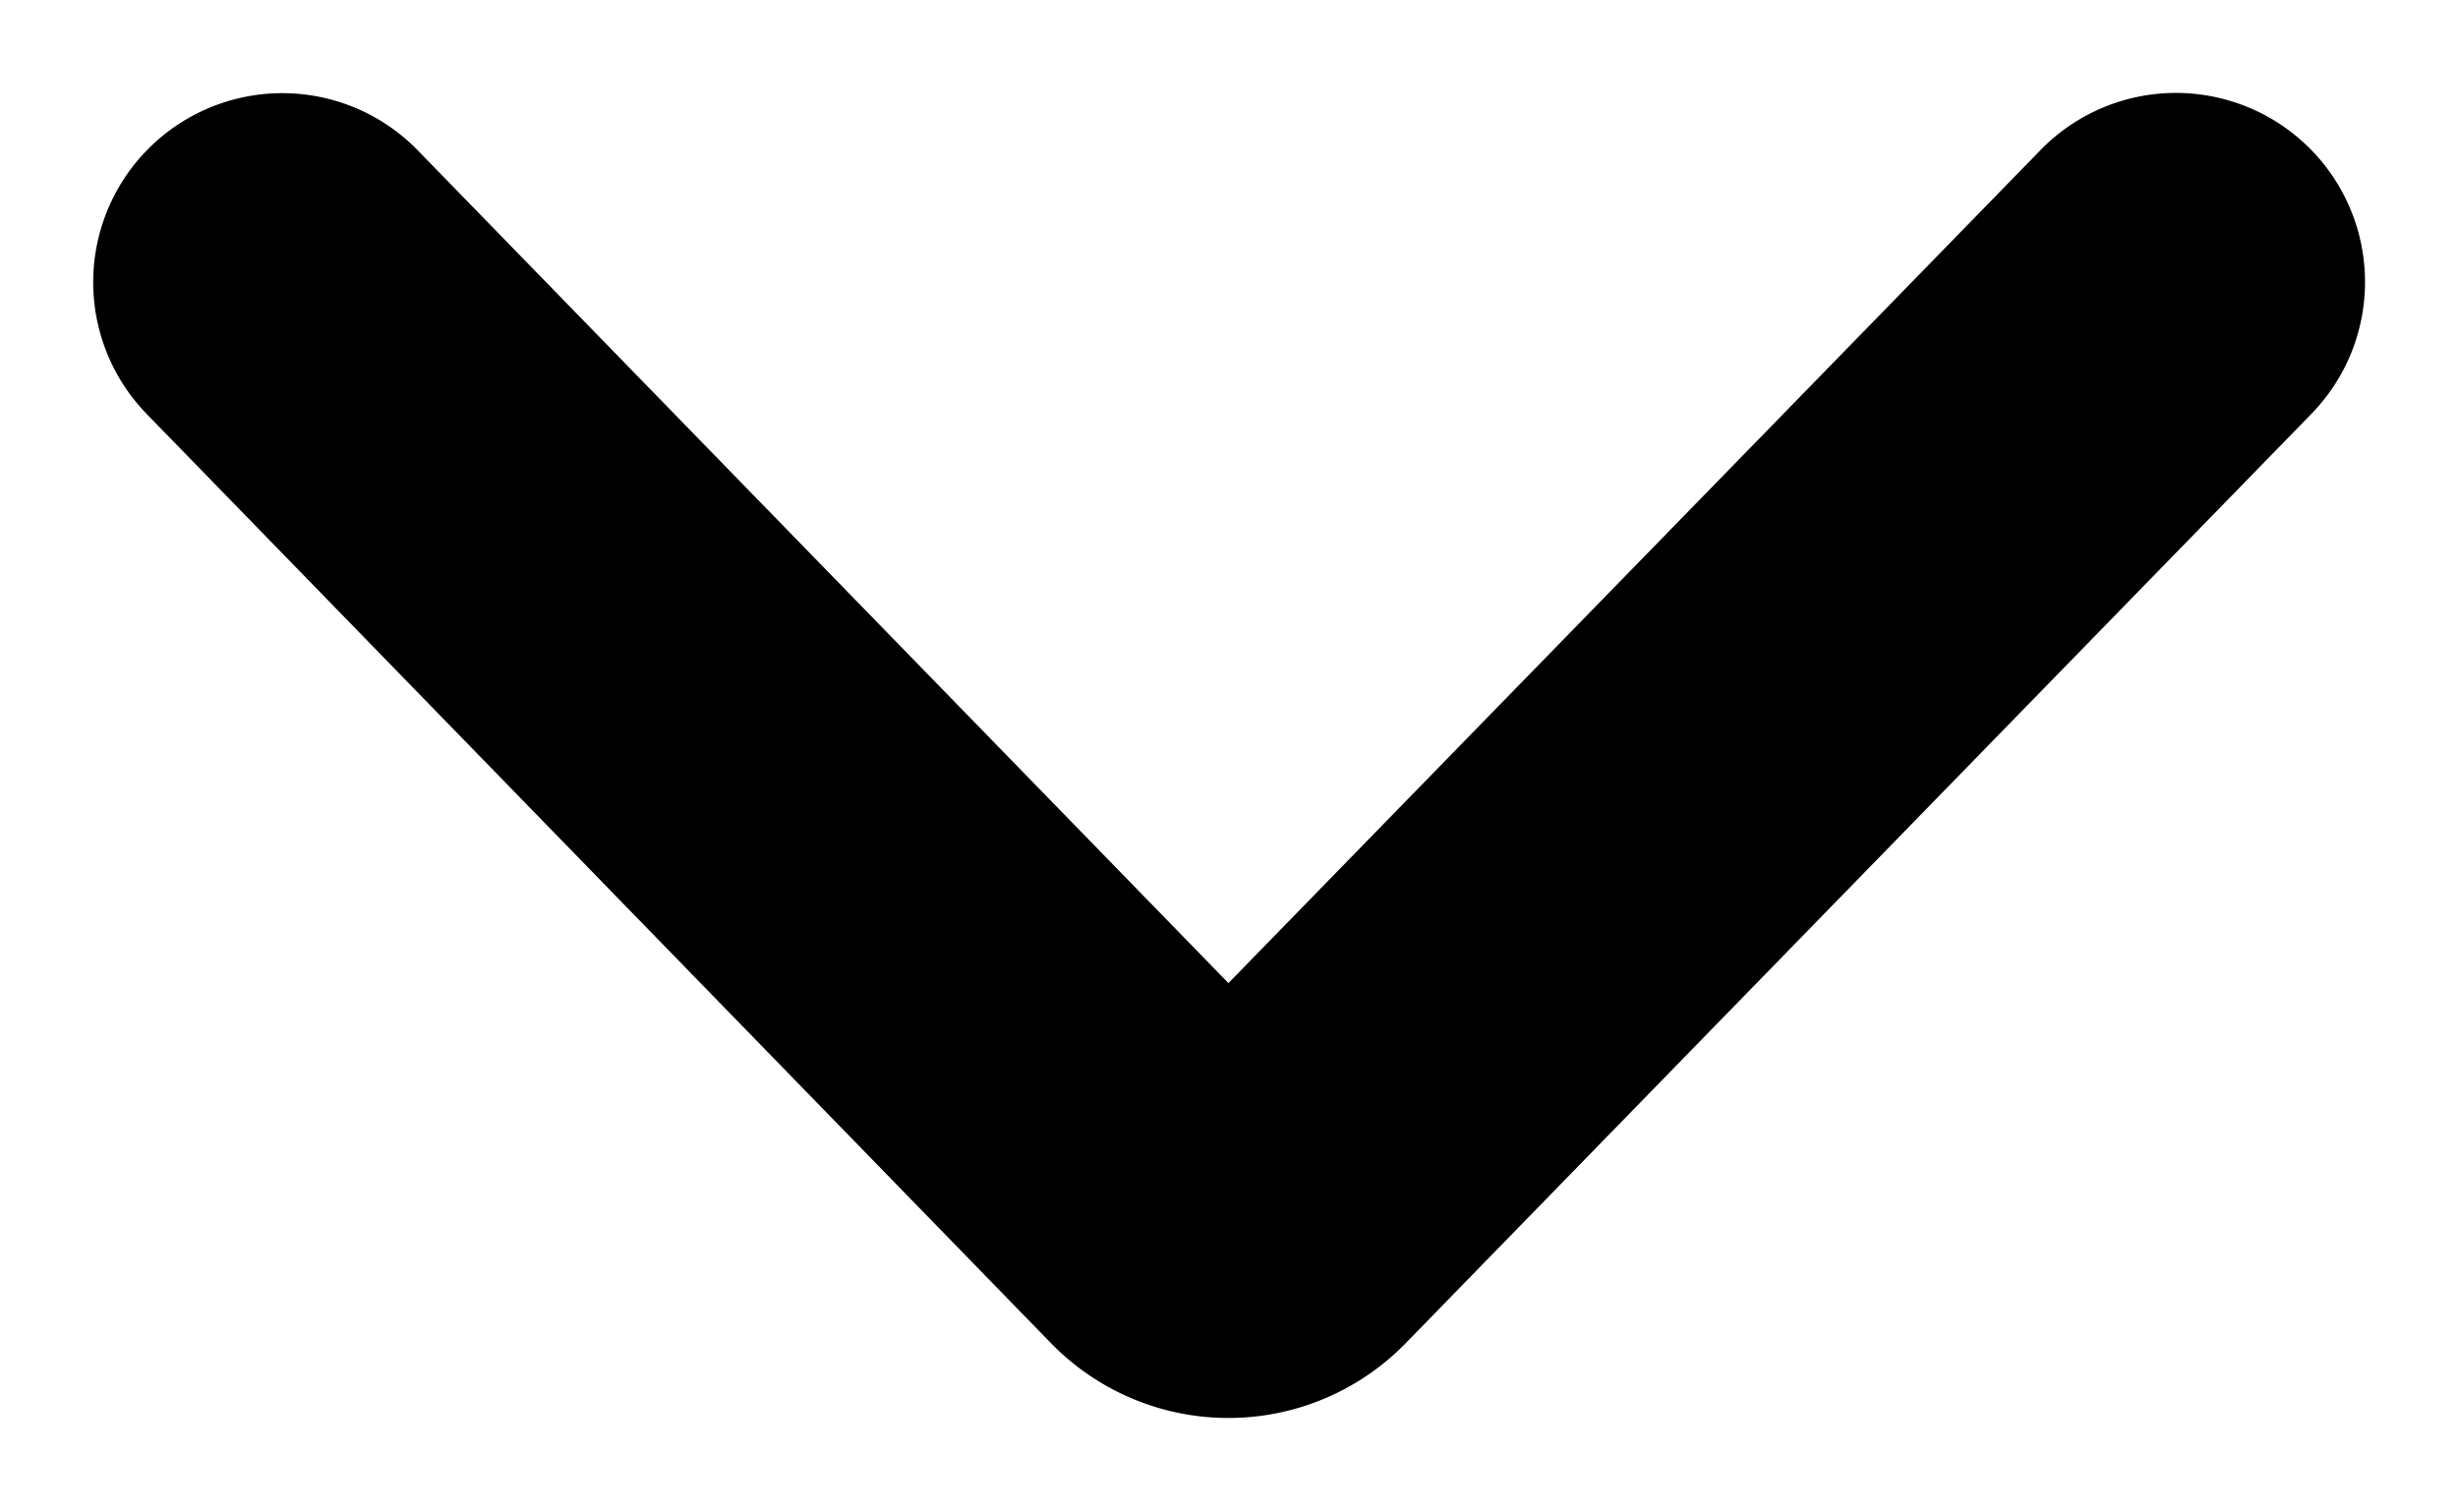 <svg xmlns="http://www.w3.org/2000/svg" width="13" height="8" viewBox="0 0 13 8">
    <path fill="#000" fill-rule="nonzero" d="M10.784.802a1 1 0 1 1 1.432 1.396l-4.77 4.895a1.31 1.31 0 0 1-1.891.008L.783 2.197A1 1 0 1 1 2.217.803L6.497 5.2 10.784.802z"/>
</svg>
